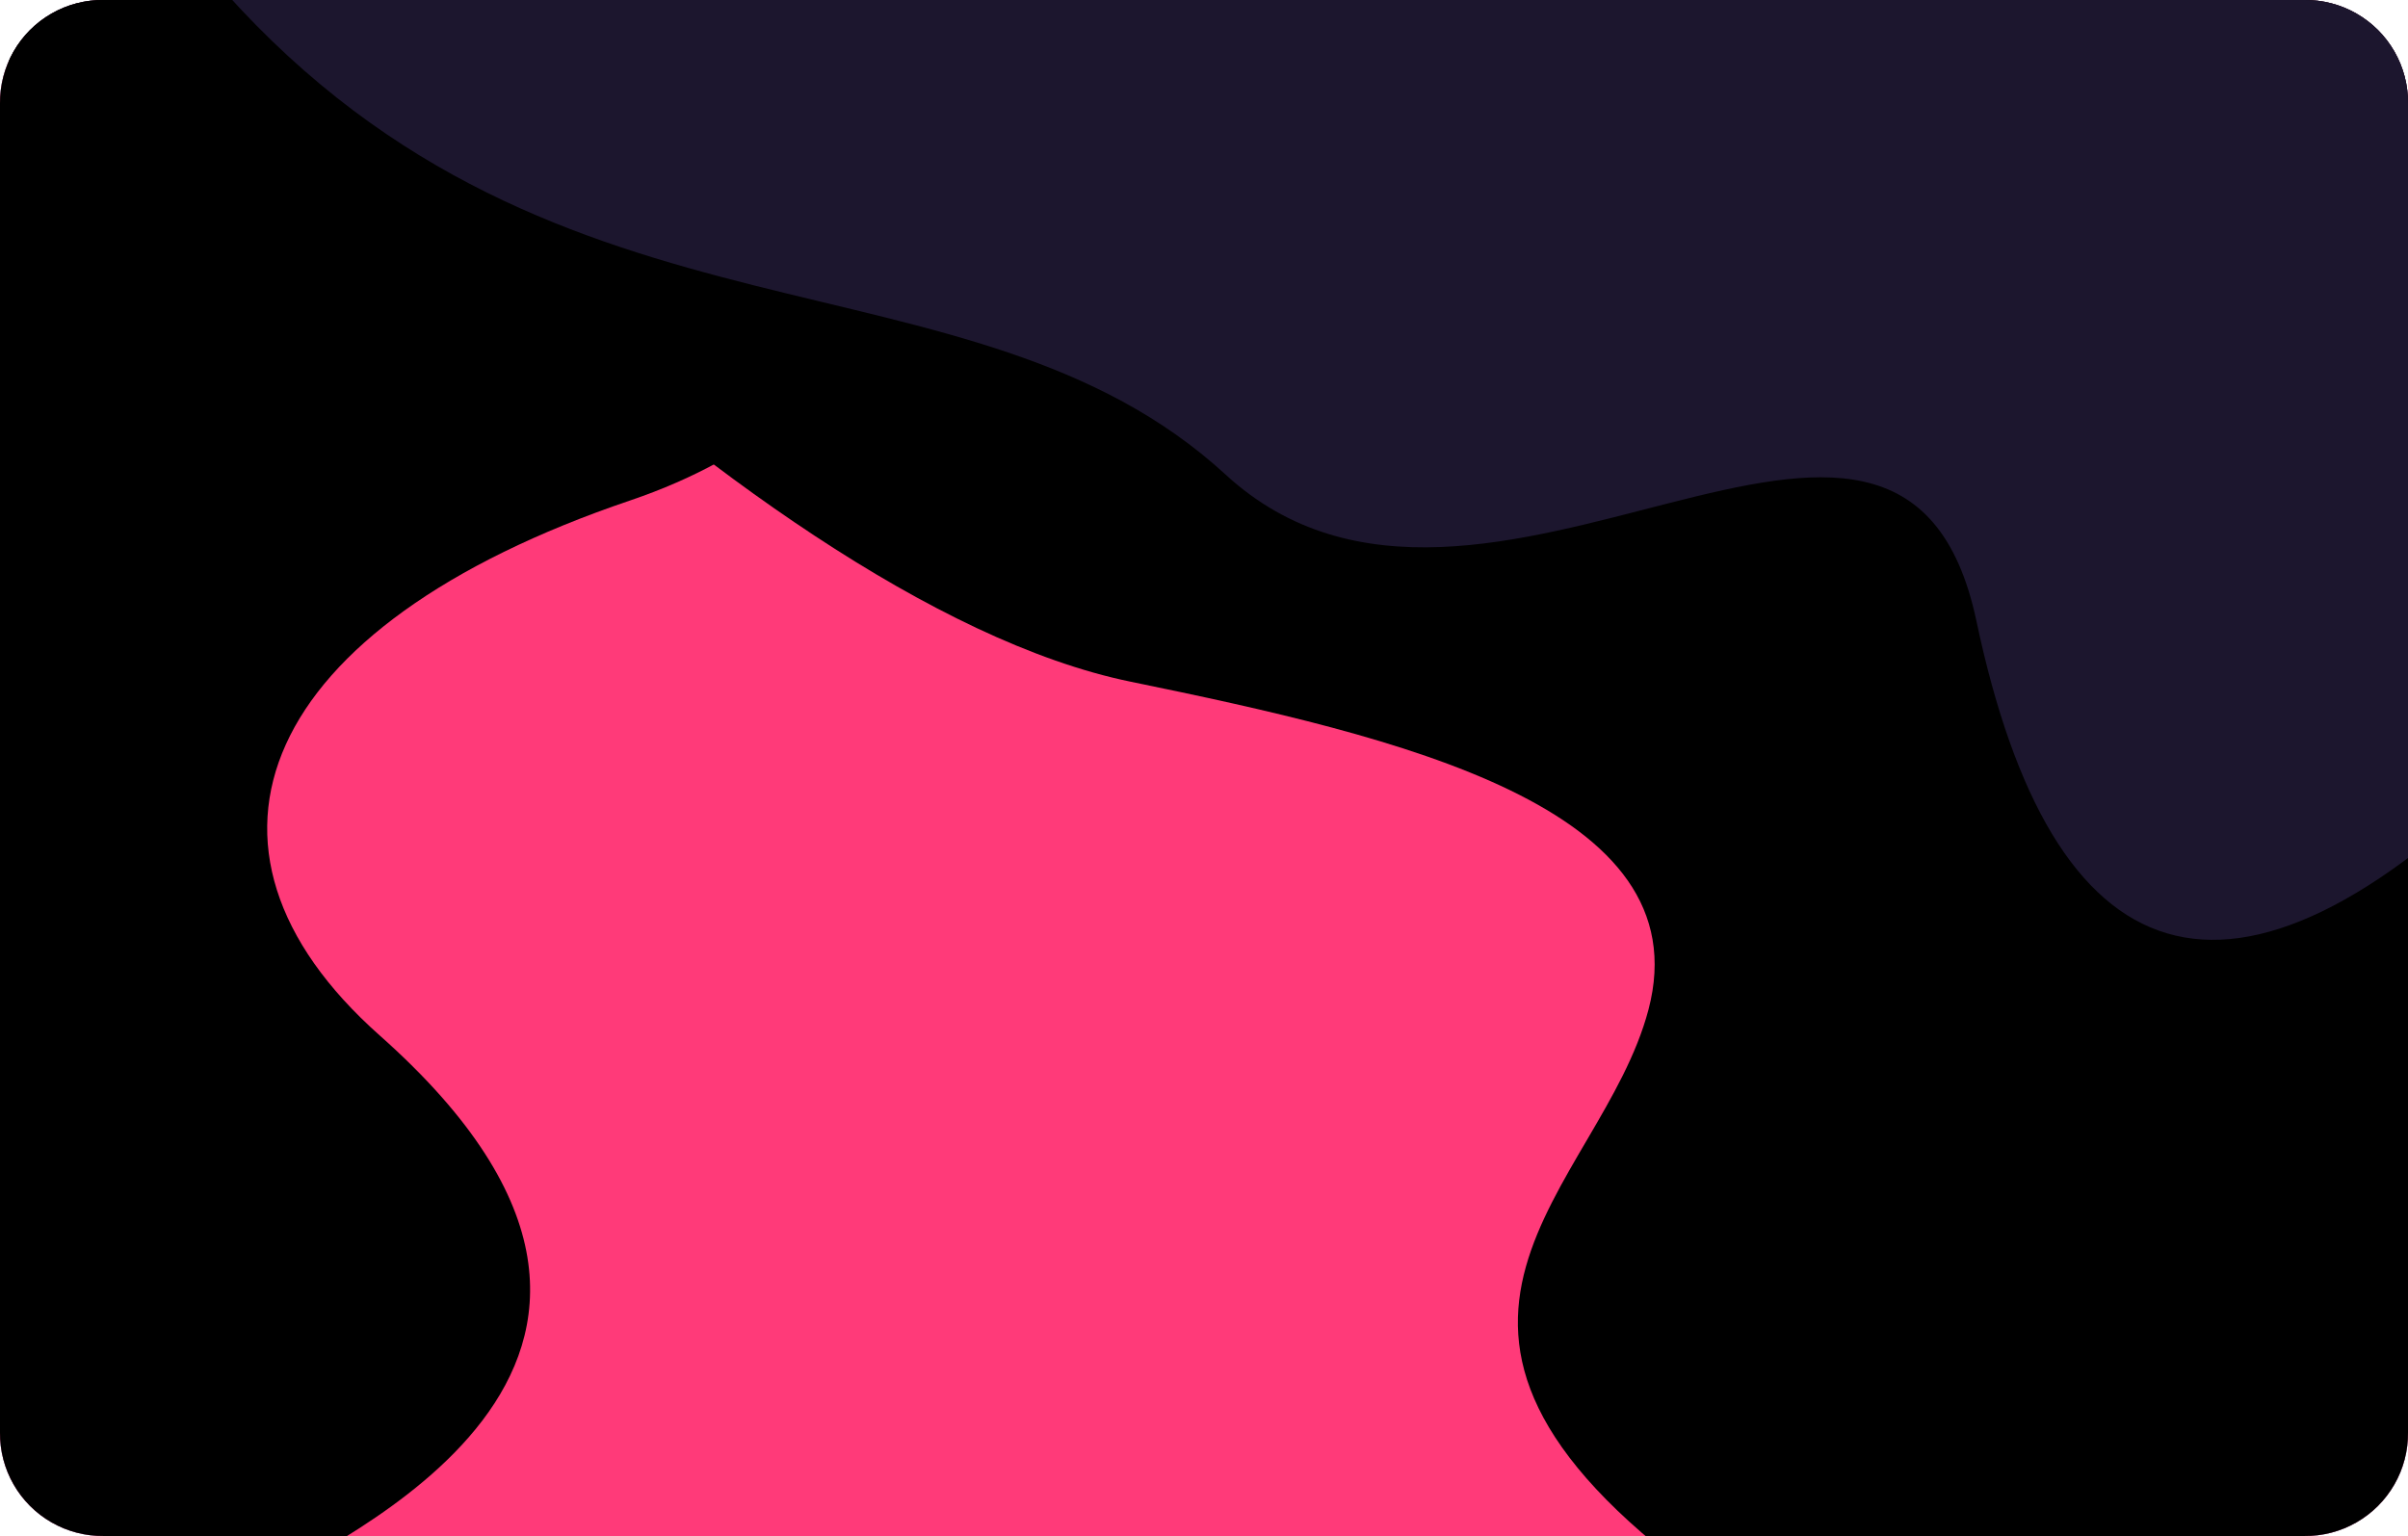 <svg
    xmlns="http://www.w3.org/2000/svg"
    viewBox="0 0 279 178"
    id="vector">
    <defs>
        <clipPath id="clip_group">
            <path d="M 267 0 C 269.112 -0.021 271.192 0.521 273.025 1.572 C 274.858 2.622 276.378 4.142 277.428 5.975 C 278.479 7.808 279.021 9.888 279 12 L 279 166 C 279.021 168.112 278.479 170.192 277.428 172.025 C 276.378 173.858 274.858 175.378 273.025 176.428 C 271.192 177.479 269.112 178.021 267 178 L 12 178 C 9.888 178.021 7.808 177.479 5.975 176.428 C 4.142 175.378 2.622 173.858 1.572 172.025 C 0.521 170.192 -0.021 168.112 0 166 L 0 12 C -0.021 9.888 0.521 7.808 1.572 5.975 C 2.622 4.142 4.142 2.622 5.975 1.572 C 7.808 0.521 9.888 -0.021 12 0 Z"/>
        </clipPath>
    </defs>
    <g id="group_19">
        <g id="group_2">
            <path
                id="path"
                d="M 267 0 C 269.112 -0.021 271.192 0.521 273.025 1.572 C 274.858 2.622 276.378 4.142 277.428 5.975 C 278.479 7.808 279.021 9.888 279 12 L 279 166 C 279.021 168.112 278.479 170.192 277.428 172.025 C 276.378 173.858 274.858 175.378 273.025 176.428 C 271.192 177.479 269.112 178.021 267 178 L 12 178 C 9.888 178.021 7.808 177.479 5.975 176.428 C 4.142 175.378 2.622 173.858 1.572 172.025 C 0.521 170.192 -0.021 168.112 0 166 L 0 12 C -0.021 9.888 0.521 7.808 1.572 5.975 C 2.622 4.142 4.142 2.622 5.975 1.572 C 7.808 0.521 9.888 -0.021 12 0 Z"
                fill="#24cdd8"
                stroke-width="1"/>
            <g id="group_1">
                <path
                    id="path_8"
                    d="M 267 0 C 269.112 -0.021 271.192 0.521 273.025 1.572 C 274.858 2.622 276.378 4.142 277.428 5.975 C 278.479 7.808 279.021 9.888 279 12 L 279 166 C 279.021 168.112 278.479 170.192 277.428 172.025 C 276.378 173.858 274.858 175.378 273.025 176.428 C 271.192 177.479 269.112 178.021 267 178 L 12 178 C 9.888 178.021 7.808 177.479 5.975 176.428 C 4.142 175.378 2.622 173.858 1.572 172.025 C 0.521 170.192 -0.021 168.112 0 166 L 0 12 C -0.021 9.888 0.521 7.808 1.572 5.975 C 2.622 4.142 4.142 2.622 5.975 1.572 C 7.808 0.521 9.888 -0.021 12 0 Z"
                    fill="#ff3a79"
                    stroke-width="1"/>
                <g id="wrapper_1">
                    <g
                        id="group"
                        clip-path="url(#clip_group)">
                        <path
                            id="path_9"
                            d="M 197 183 C 156.644 153.5 185.488 137.929 191 117 C 197.187 93.5 162.05 85.375 131 79 C 108.272 74.332 80.387 53.87 58 33 C 37.2 13.606 41.364 12.222 -8 6 L -8 -1 L 292 -1 L 292 183 Z"
                            fill="#000000"
                            stroke-width="1"/>
                        <path
                            id="path_10"
                            d="M 116 -1 C 110.734 22.931 103.147 47.784 73 58 C 29.949 72.588 19.366 98.147 44 120 C 87.62 158.7 36.074 179.307 32 183 L -9 183 L -9 -1 Z"
                            fill="#000000"
                            stroke-width="1"/>
                        <path
                            id="path_11"
                            d="M 229.003 71.999 C 220.294 30.817 171.751 82.321 142.003 54.999 C 112.255 27.677 64.879 42.562 26.003 -1.001 L 292.003 -1.001 L 292.003 87.999 C 258.128 121.905 237.709 113.181 229.003 71.999 Z"
                            fill="#1c162e"
                            stroke-width="1"/>
                    </g>
                </g>
            </g>
        </g>
    </g>
</svg>
